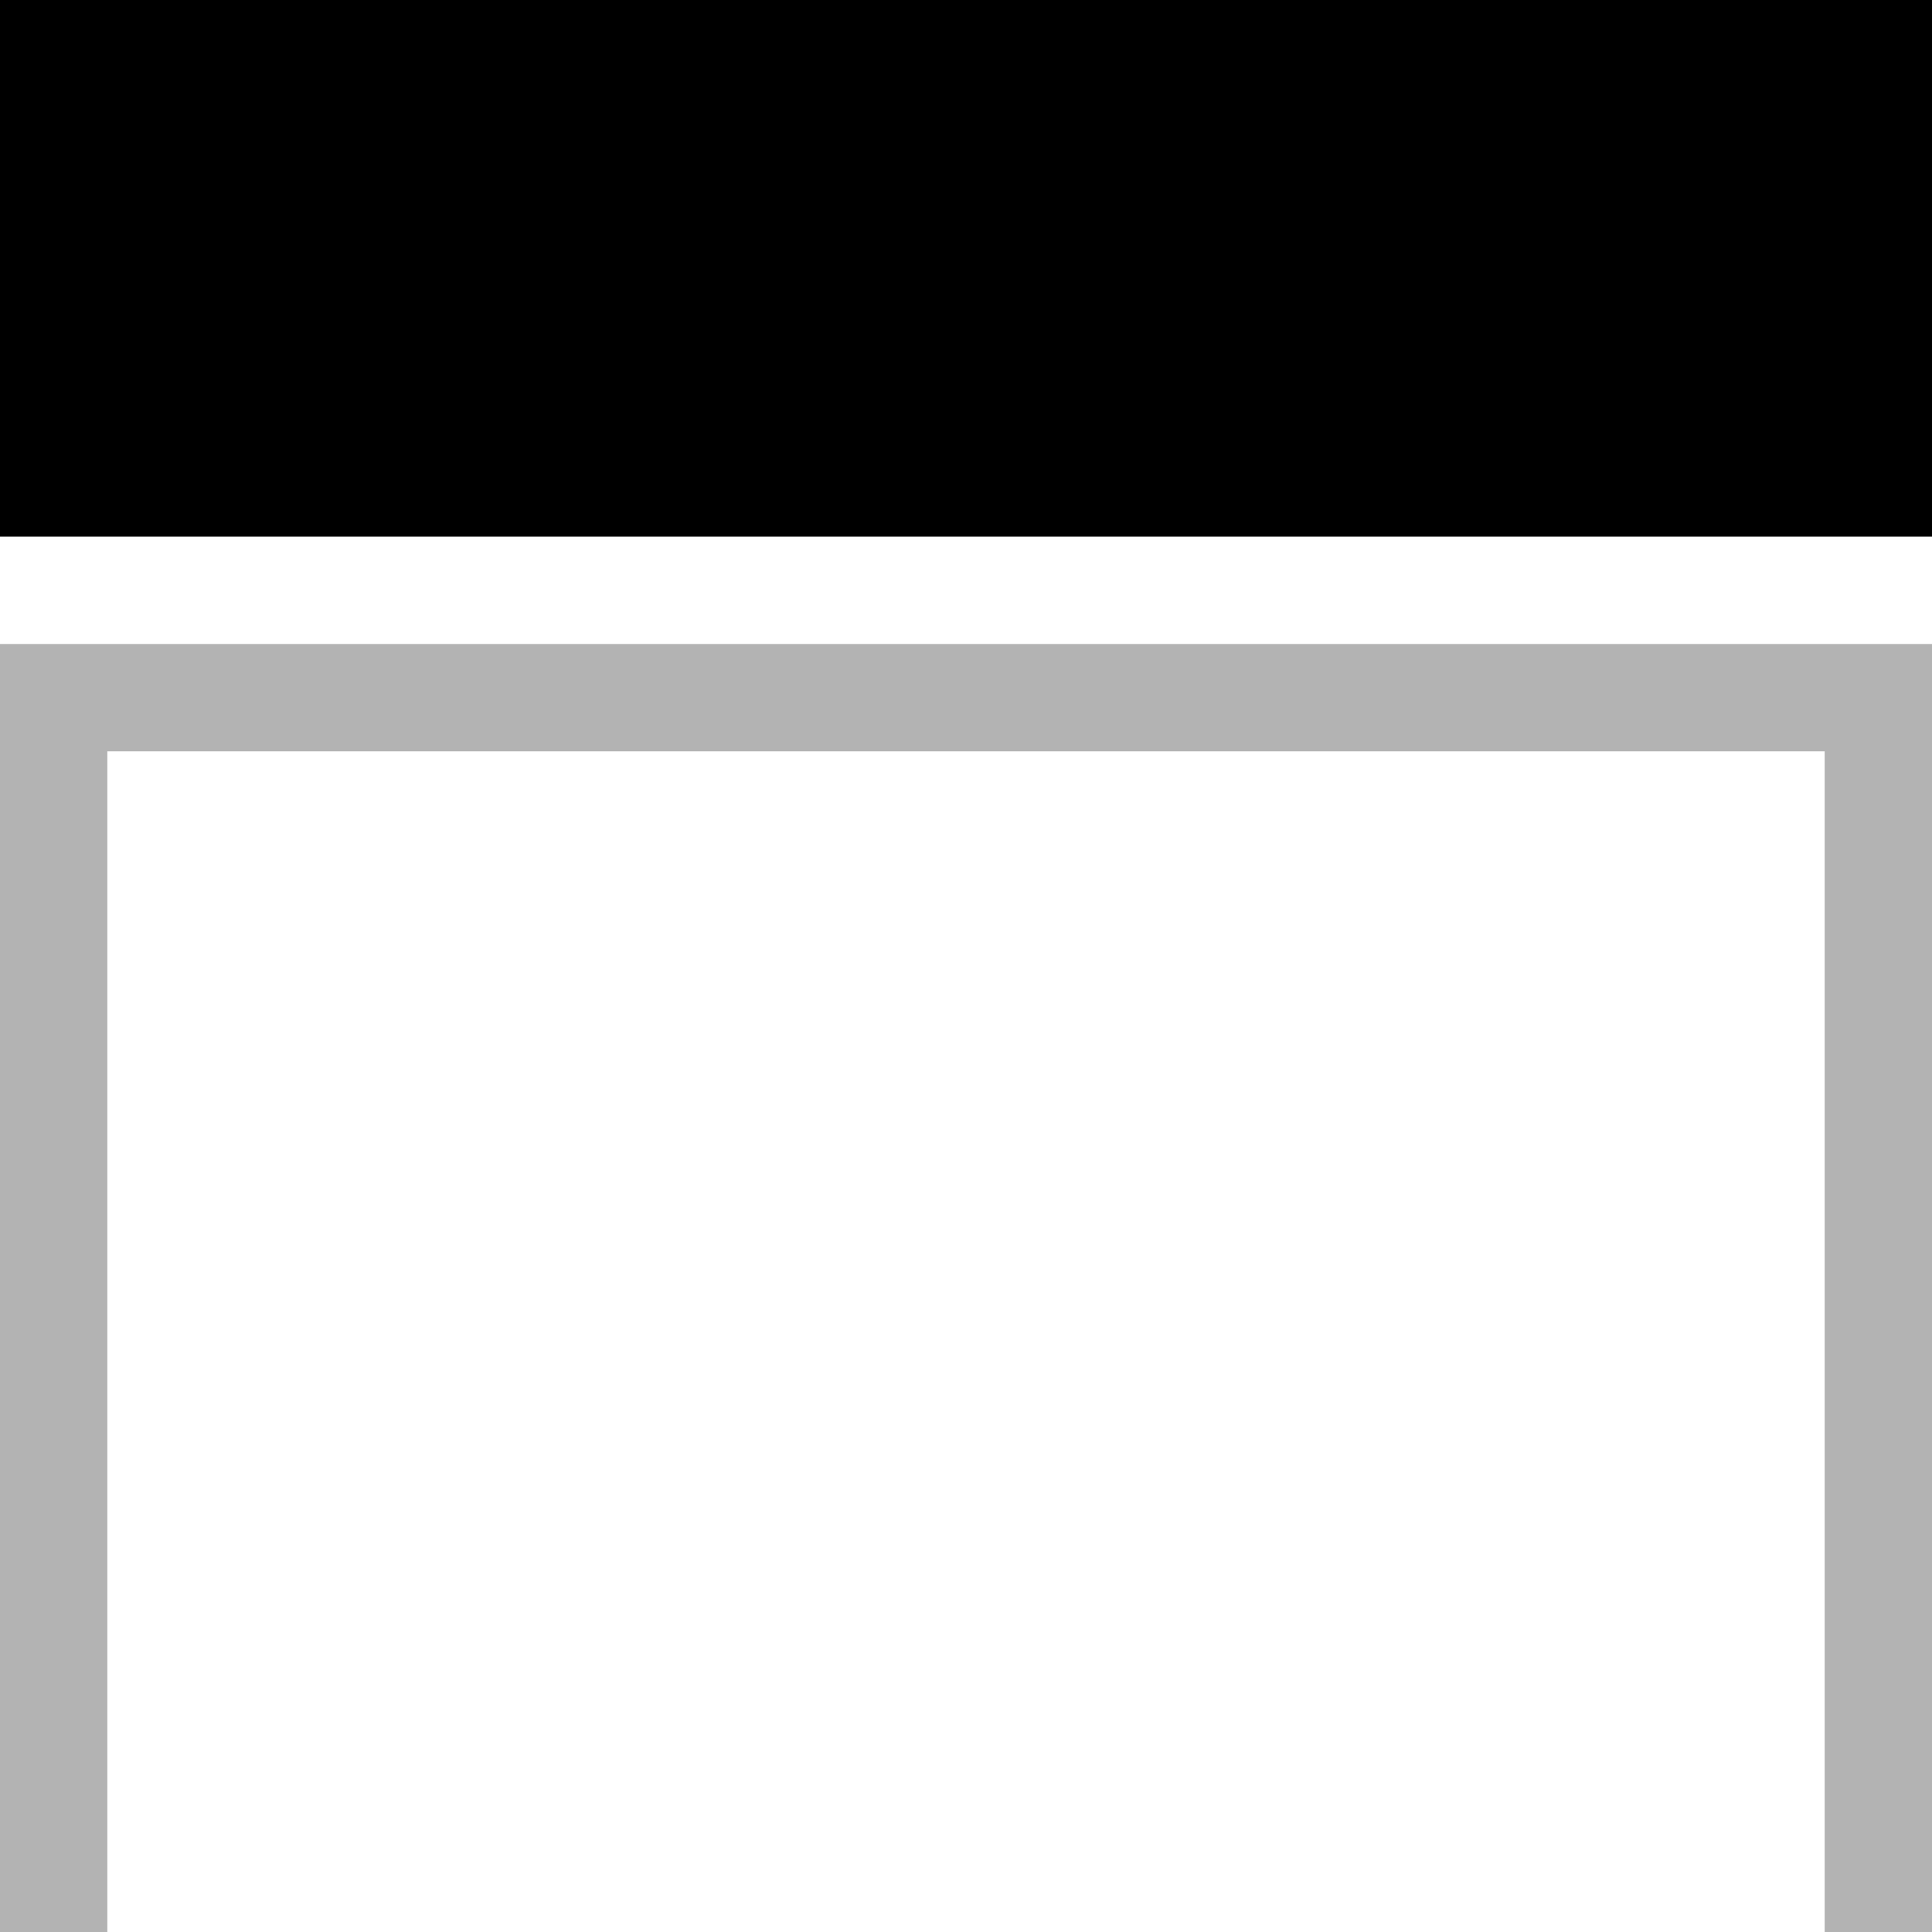<svg
	width="18"
	height="18"
	viewBox="0 0 18 18"
	xmlns="http://www.w3.org/2000/svg"
>
	<path
		opacity="0.3"
		fill-rule="evenodd"
		clip-rule="evenodd"
		d="M0 6H18V18H17V7H1V18H0V6Z"
	/>
	<rect width="18" height="5" />
</svg>